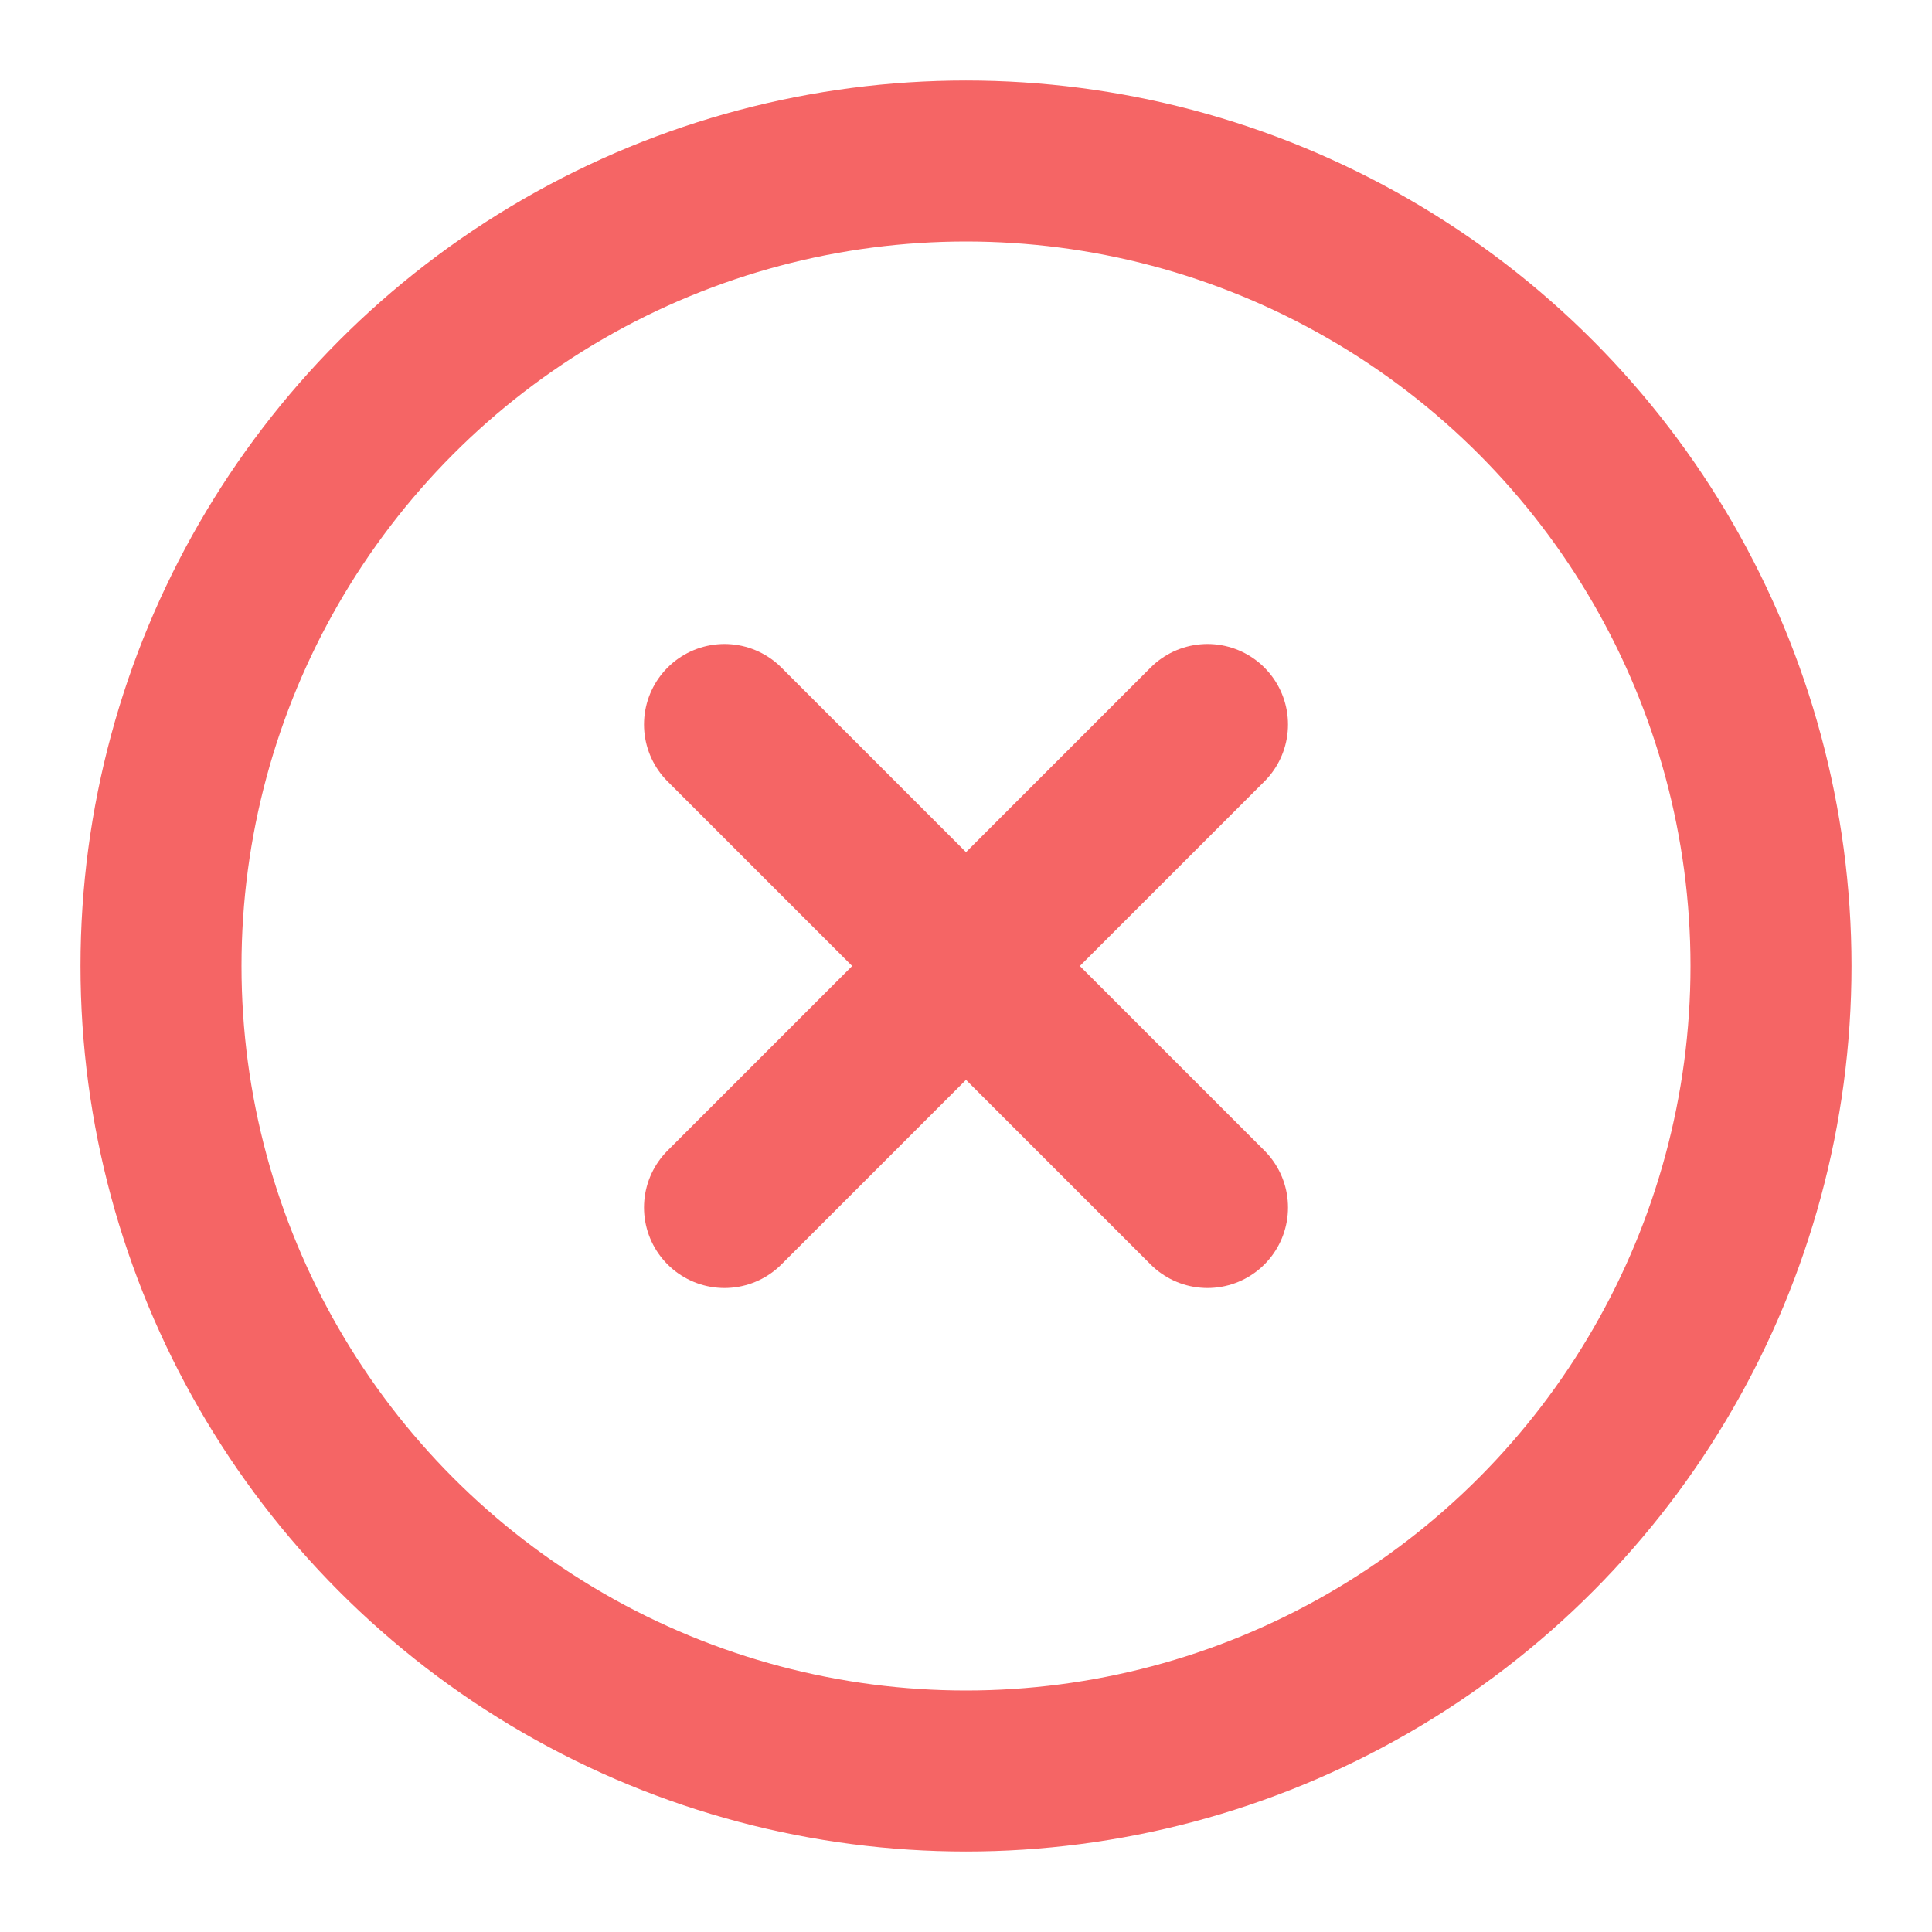 <svg xmlns="http://www.w3.org/2000/svg" width="24" height="24" viewBox="0 0 24 24" fill="none" stroke="#f56565" stroke-width="2" stroke-linecap="round" stroke-linejoin="round" class="feather feather-x-circle"><circle cx="12" cy="12" r="10"></circle><line x1="15" y1="9" x2="9" y2="15"></line><line x1="9" y1="9" x2="15" y2="15"></line></svg>